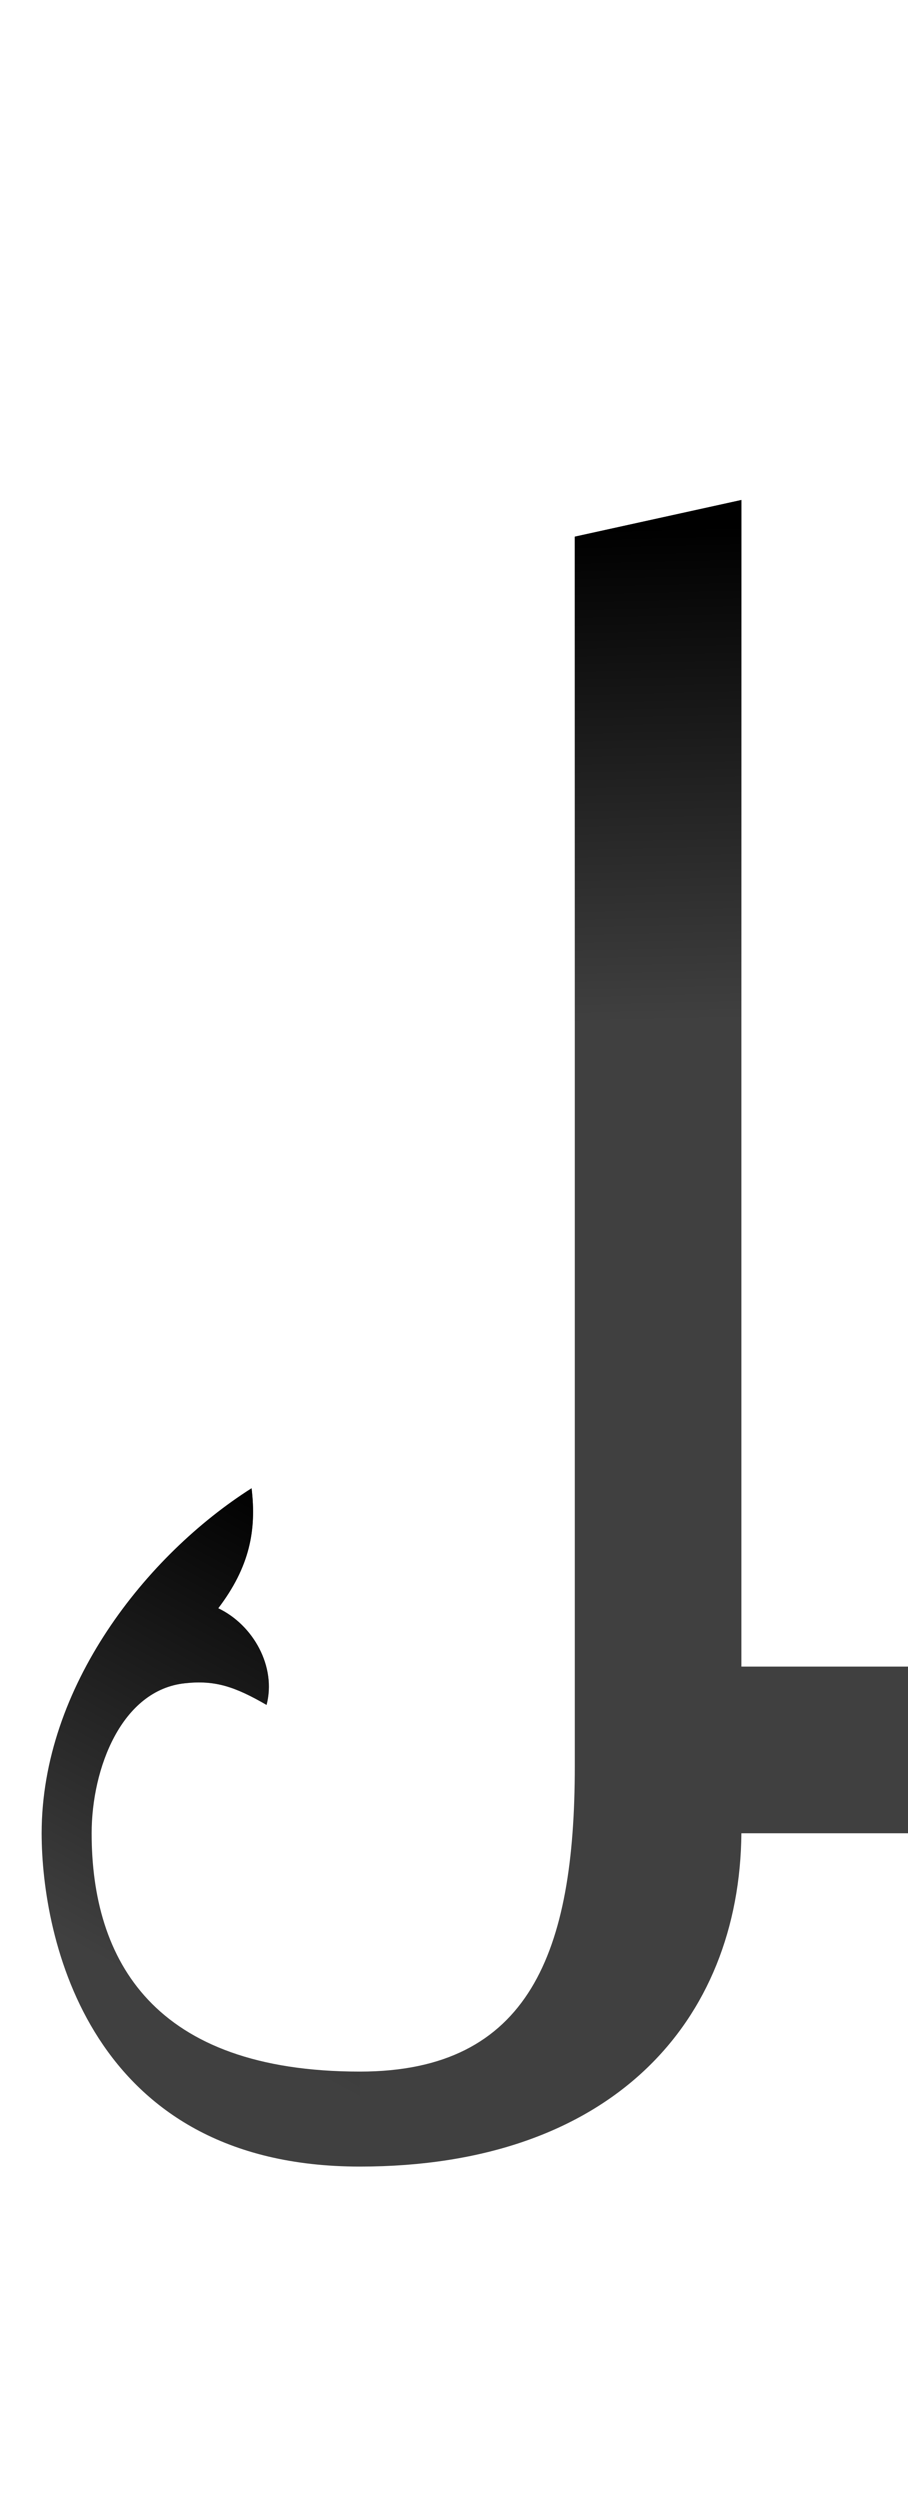 <?xml version="1.0" encoding="UTF-8" standalone="no"?>
<svg
   version="1.1"
   viewBox="0 0 545.0 1500.0"
   width="545.0"
   height="1500.0"
   id="svg17"
   sodipodi:docname="lam-ar.fina.svg"
   inkscape:version="1.1.1 (c3084ef, 2021-09-22)"
   xmlns:inkscape="http://www.inkscape.org/namespaces/inkscape"
   xmlns:sodipodi="http://sodipodi.sourceforge.net/DTD/sodipodi-0.dtd"
   xmlns:xlink="http://www.w3.org/1999/xlink"
   xmlns="http://www.w3.org/2000/svg"
   xmlns:svg="http://www.w3.org/2000/svg">
  <defs
     id="defs19">
    <linearGradient
       inkscape:collect="always"
       xlink:href="#linearGradient1326"
       id="linearGradient1328"
       x1="25"
       y1="300"
       x2="445"
       y2="300"
       gradientUnits="userSpaceOnUse" />
    <linearGradient
       inkscape:collect="always"
       id="linearGradient1326">
      <stop
         style="stop-color:#000000;stop-opacity:1;"
         offset="0"
         id="stop1322" />
      <stop
         style="stop-color:#000000;stop-opacity:0;"
         offset="1"
         id="stop1324" />
    </linearGradient>
    <linearGradient
       inkscape:collect="always"
       xlink:href="#linearGradient1326"
       id="linearGradient1349"
       gradientUnits="userSpaceOnUse"
       x1="391.443"
       y1="783.221"
       x2="398.691"
       y2="487.248" />
    <linearGradient
       inkscape:collect="always"
       xlink:href="#linearGradient1326"
       id="linearGradient1466"
       x1="149.832"
       y1="212.896"
       x2="8.617"
       y2="-46.836"
       gradientUnits="userSpaceOnUse" />
  </defs>
  <sodipodi:namedview
     objecttolerance="1"
     gridtolerance="1"
     guidetolerance="1"
     id="namedview11"
     pagecolor="#ffffff"
     bordercolor="#cccccc"
     borderopacity="1"
     inkscape:pageshadow="0"
     inkscape:pageopacity="1"
     inkscape:pagecheckerboard="0"
     showgrid="false"
     inkscape:current-layer="svg17">
    <sodipodi:guide
       position="0,400"
       orientation="0,-1"
       id="guide9" />
  </sodipodi:namedview>
  <g
     transform="matrix(1 0 0 -1 0 1100.0)"
     id="g15">
    <path
       fill="#404040"
       d="M395.0 0.0H565.0V100.0H395.0V0.0ZM345.0 40.0 445.0 0.0V800.0L345.0 778.0V40.0ZM216.0 -200.0C367.0 -200.0 444.0 -113.0 445.0 0.0V300.0L345.0 278.0V40.0C345.0 -71.0 318.0 -143.0 216.0 -143.0C92.0 -143.0 55.0 -76.0 55.0 0.0C55.0 39.0 73.0 86.0 111.0 90.0C129.0 92.0 141.0 88.0 160.0 77.0C166.0 100.0 152.0 125.0 131.0 135.0C150.0 160.0 154.0 182.0 151.0 207.0C88.0 167.0 25.0 88.0 25.0 0.0C25.0 -62.0 53.0 -200.0 216.0 -200.0Z"
       id="path13" />
  </g>
  <g
     transform="matrix(1,0,0,-1,0,1100)"
     id="g1245"
     style="display:inline;fill:url(#linearGradient1328);fill-opacity:1">
    <path
       fill="#404040"
       d="M 345,40 445,0 V 800 L 345,778 Z M 216,-200 c 151,0 228,87 229,200 V 300 L 345,278 V 40 C 345,-71 318,-143 216,-143 92,-143 55,-76 55,0 c 0,39 18,86 56,90 18,2 30,-2 49,-13 6,23 -8,48 -29,58 19,25 23,47 20,72 C 88,167 25,88 25,0 25,-62 53,-200 216,-200 Z"
       id="path1243"
       style="fill:url(#linearGradient1349);fill-opacity:1" />
    <path
       fill="#404040"
       d="m 216,-200 v 57 C 92,-143 55,-76 55,0 c 0,39 18,86 56,90 18,2 30,-2 49,-13 6,23 -8,48 -29,58 19,25 23,47 20,72 C 88,167 25,88 25,0 25,-62 53,-200 216,-200 Z"
       id="path1431"
       style="fill:url(#linearGradient1466);fill-opacity:1"
       sodipodi:nodetypes="ccsccccsc" />
  </g>
</svg>
